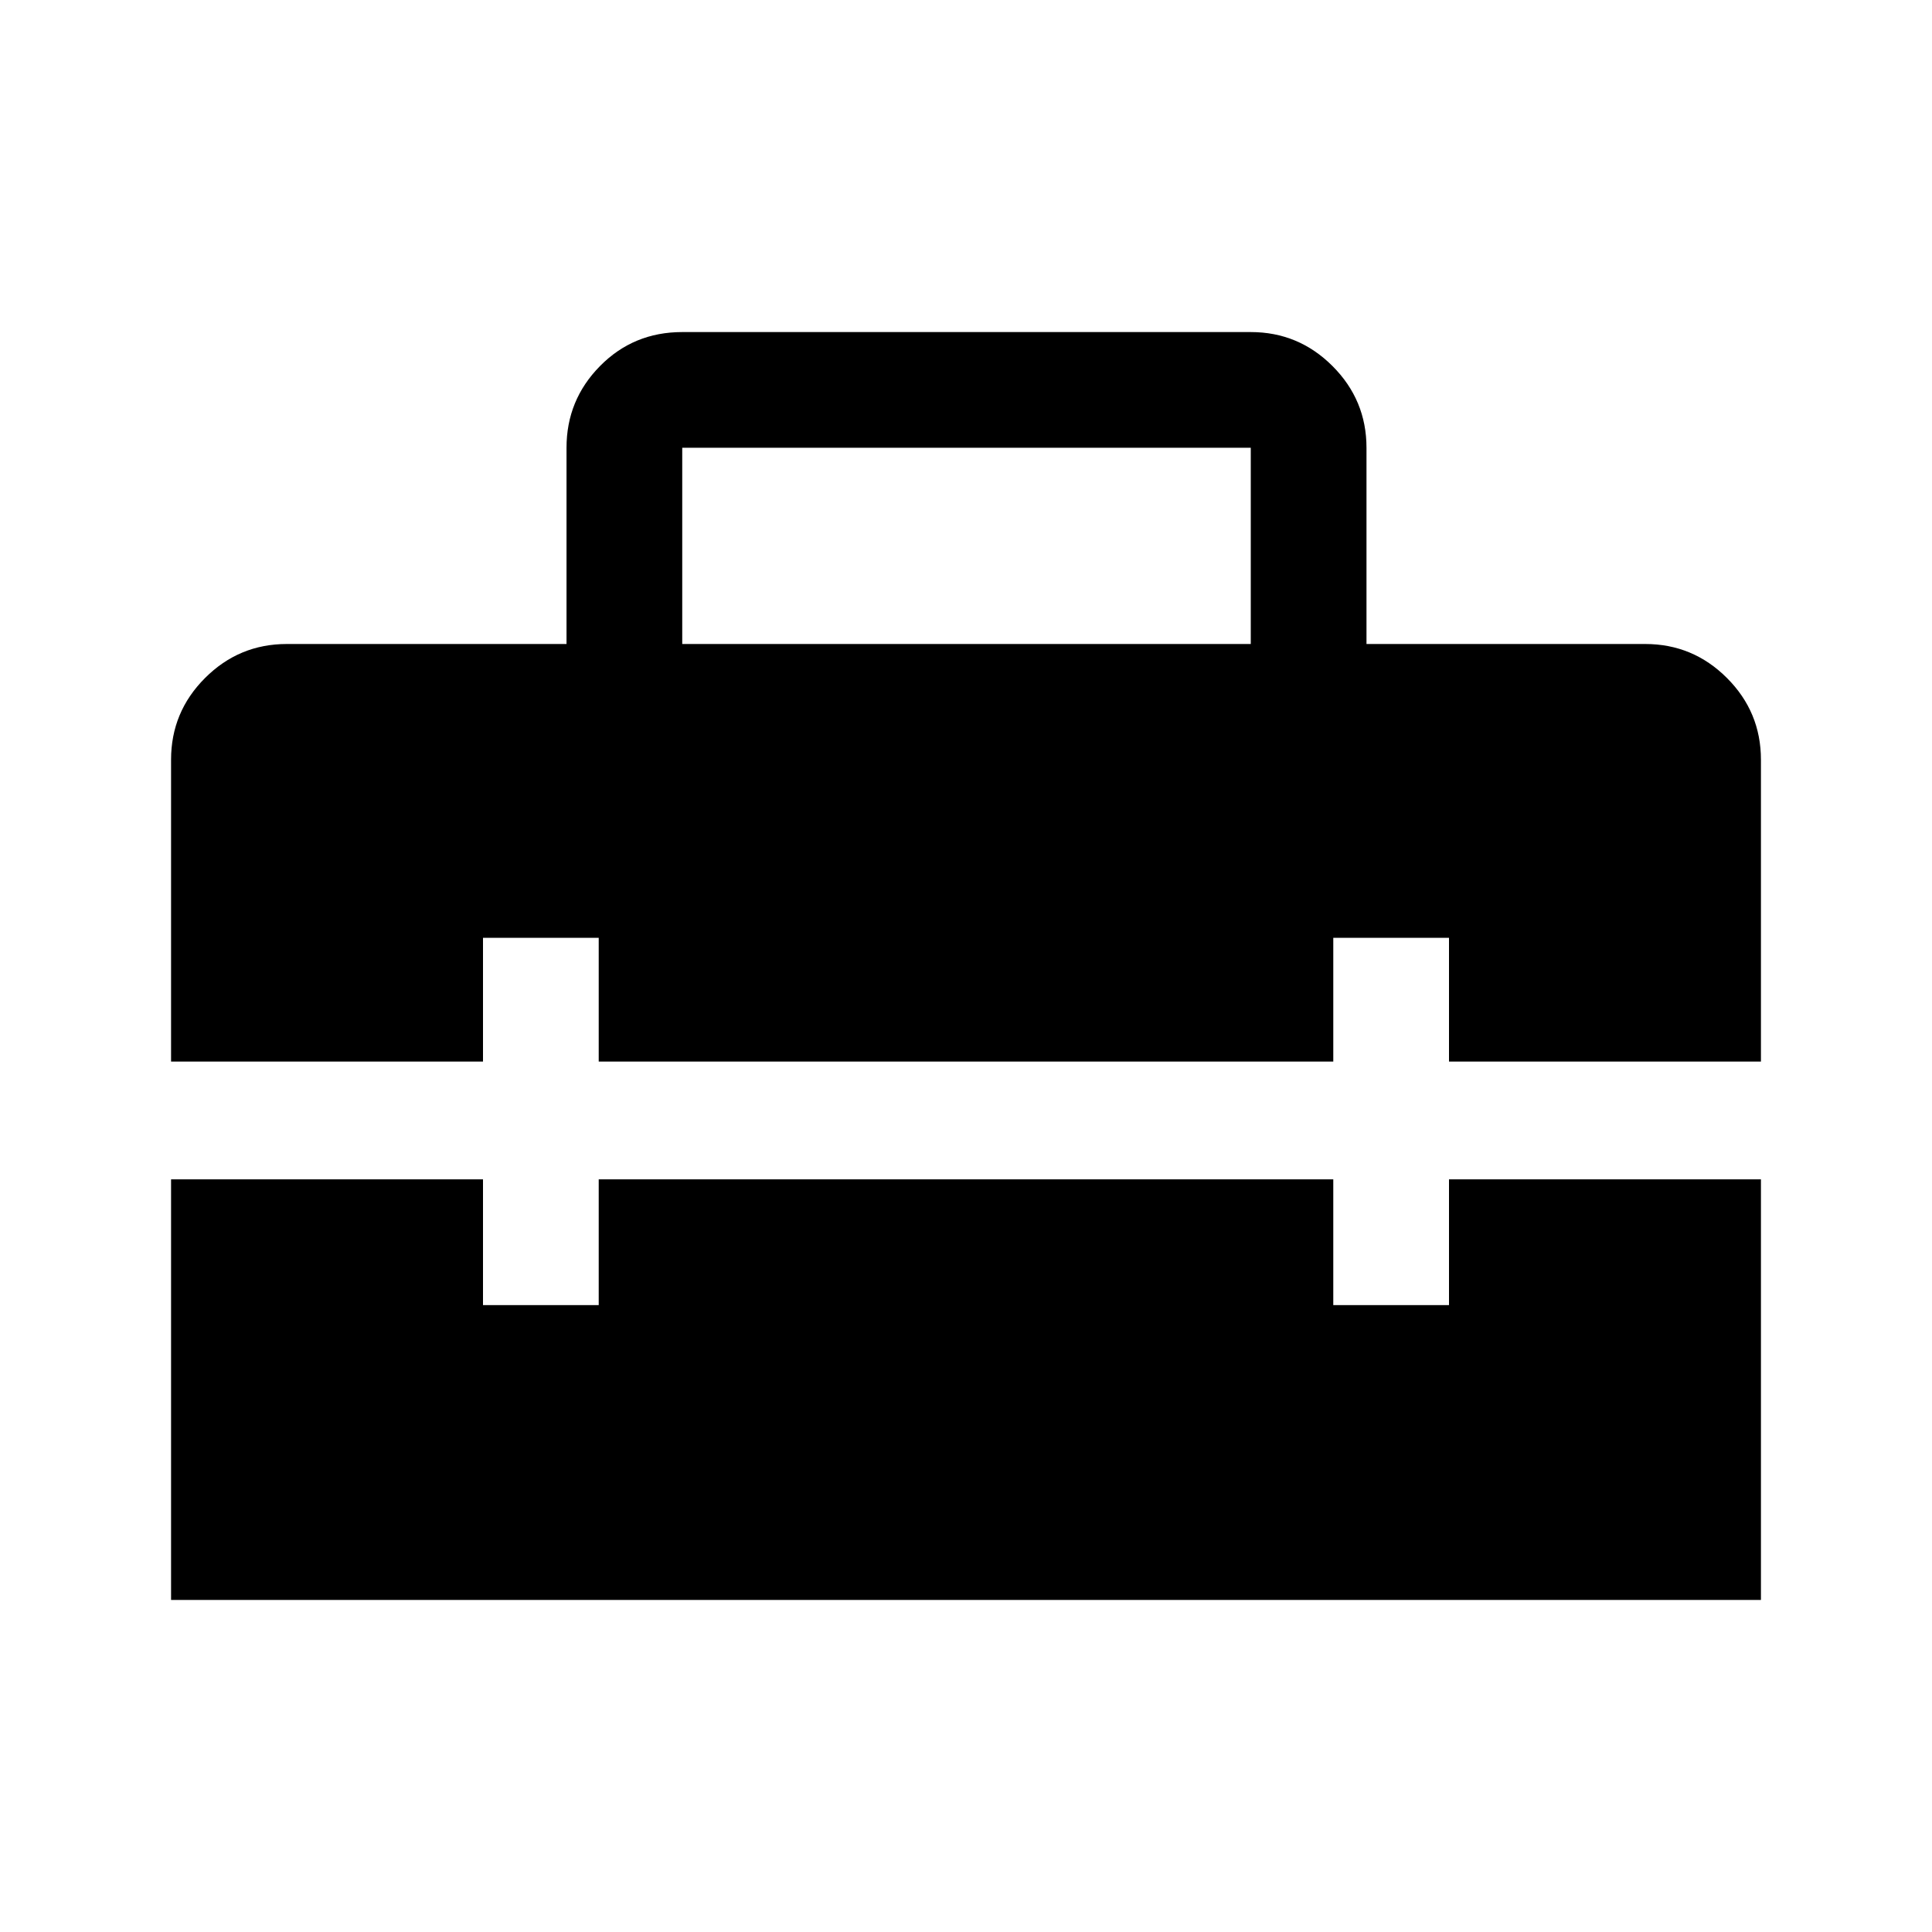 <svg xmlns="http://www.w3.org/2000/svg" height="48" viewBox="0 -960 960 960" width="48"><path d="M339-640h282.5v-97.5H339v97.5ZM85-165v-209h155v62.5h57.5V-374h365v62.5H720V-374h155v209H85Zm0-267.5v-150q0-23.72 16.89-40.61T142.5-640h139v-97.52q0-23.73 16.66-40.61Q314.81-795 339-795h282.5q23.72 0 40.61 16.89T679-737.5v97.5h138.5q23.72 0 40.61 16.89T875-582.5v150H720V-494h-57.5v61.5h-365V-494H240v61.5H85Z"/></svg>